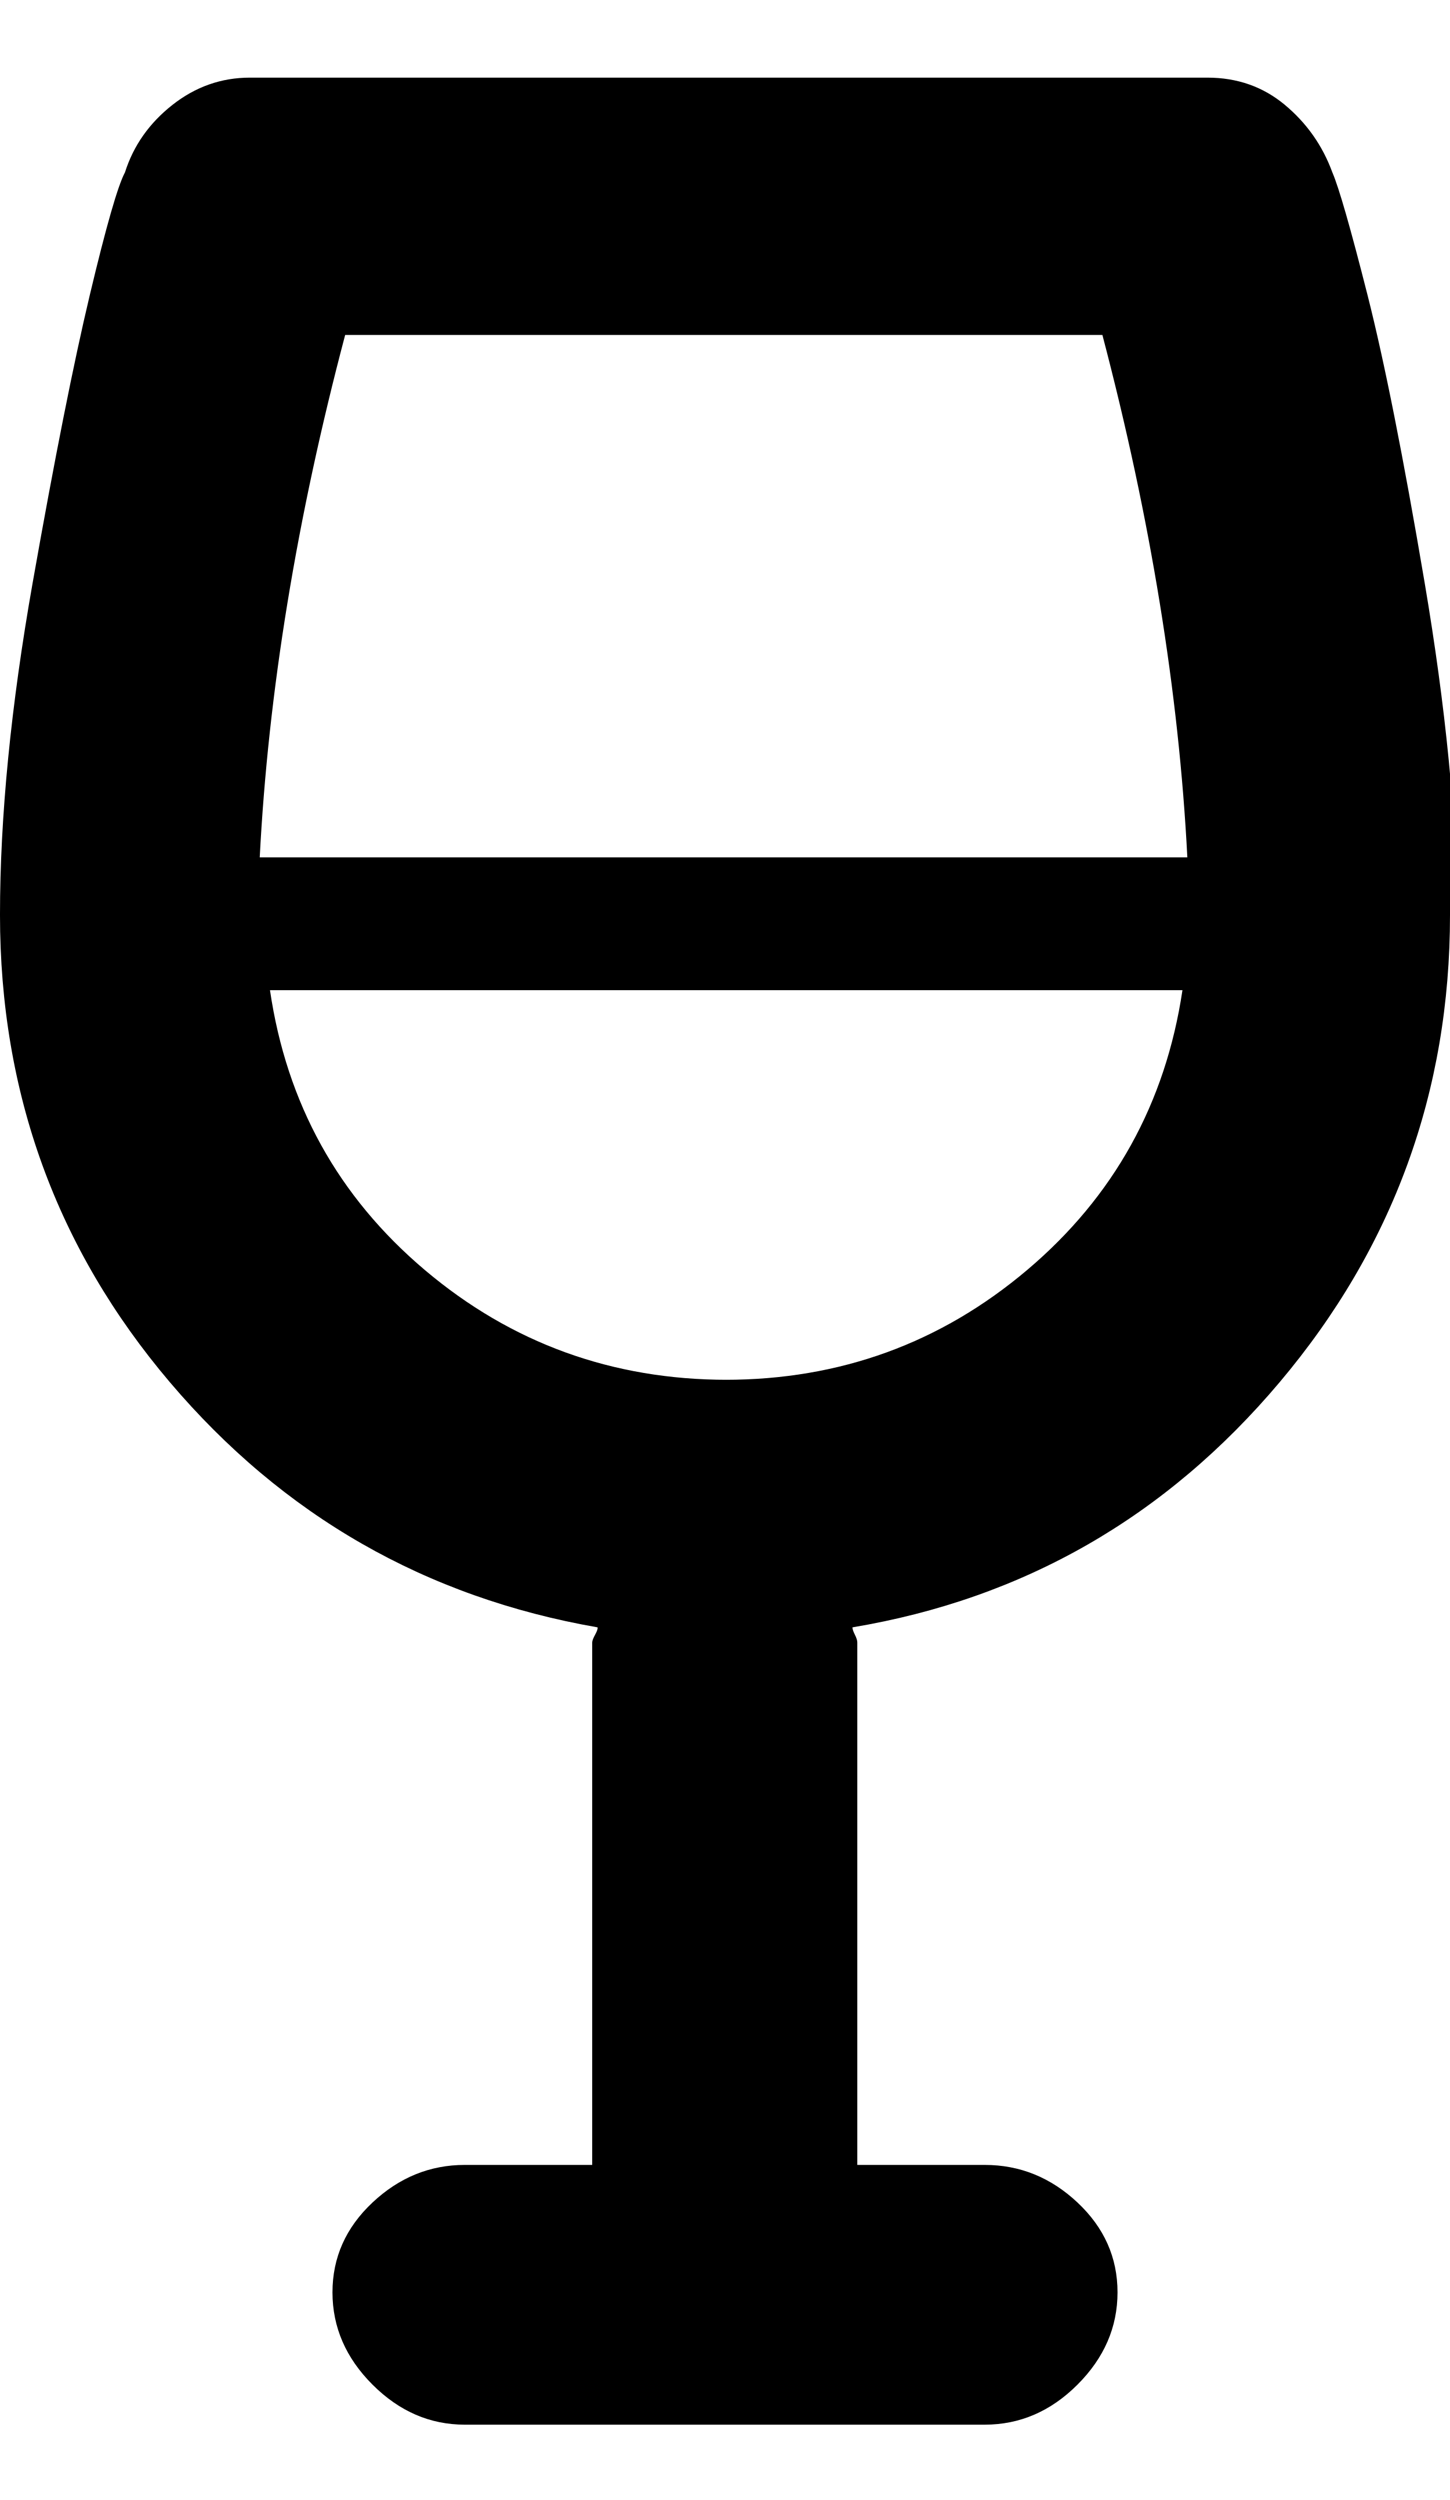 <svg height="512" width="297.0" xmlns="http://www.w3.org/2000/svg"><path d="m297 187.4q0 54.3-34.9 95.7t-87.5 50.2q0 0.5 0.5 1.5t0.5 1.6v107h26.1q10.8 0 19 7.7t8.2 18.4-8.2 18.9-19 8.2h-106.5q-10.7 0-18.9-8.2t-8.2-18.9 8.2-18.4 18.9-7.7h26.1v-107q0-0.5 0.6-1.6t0.5-1.5q-52.8-9.2-87.6-50.2t-34.8-95.7q0-30.2 6.7-68.1t11.7-58.9 7.2-25.1q2.6-8.2 9.7-13.8t15.9-5.6h196.1q9.2 0 15.9 5.6t9.7 13.8q2 4.6 7.2 25.1t11.7 58.9 6.7 68.1z m-148.5 95.2q35.3 0 61.9-22.5t31.8-57.3h-186.9q5.1 34.8 31.7 57.3t62 22.5z m-94.7-107h189.4q-2.6-50.7-17.4-107h-155.1q-14.9 56.3-17.5 107z" /></svg>